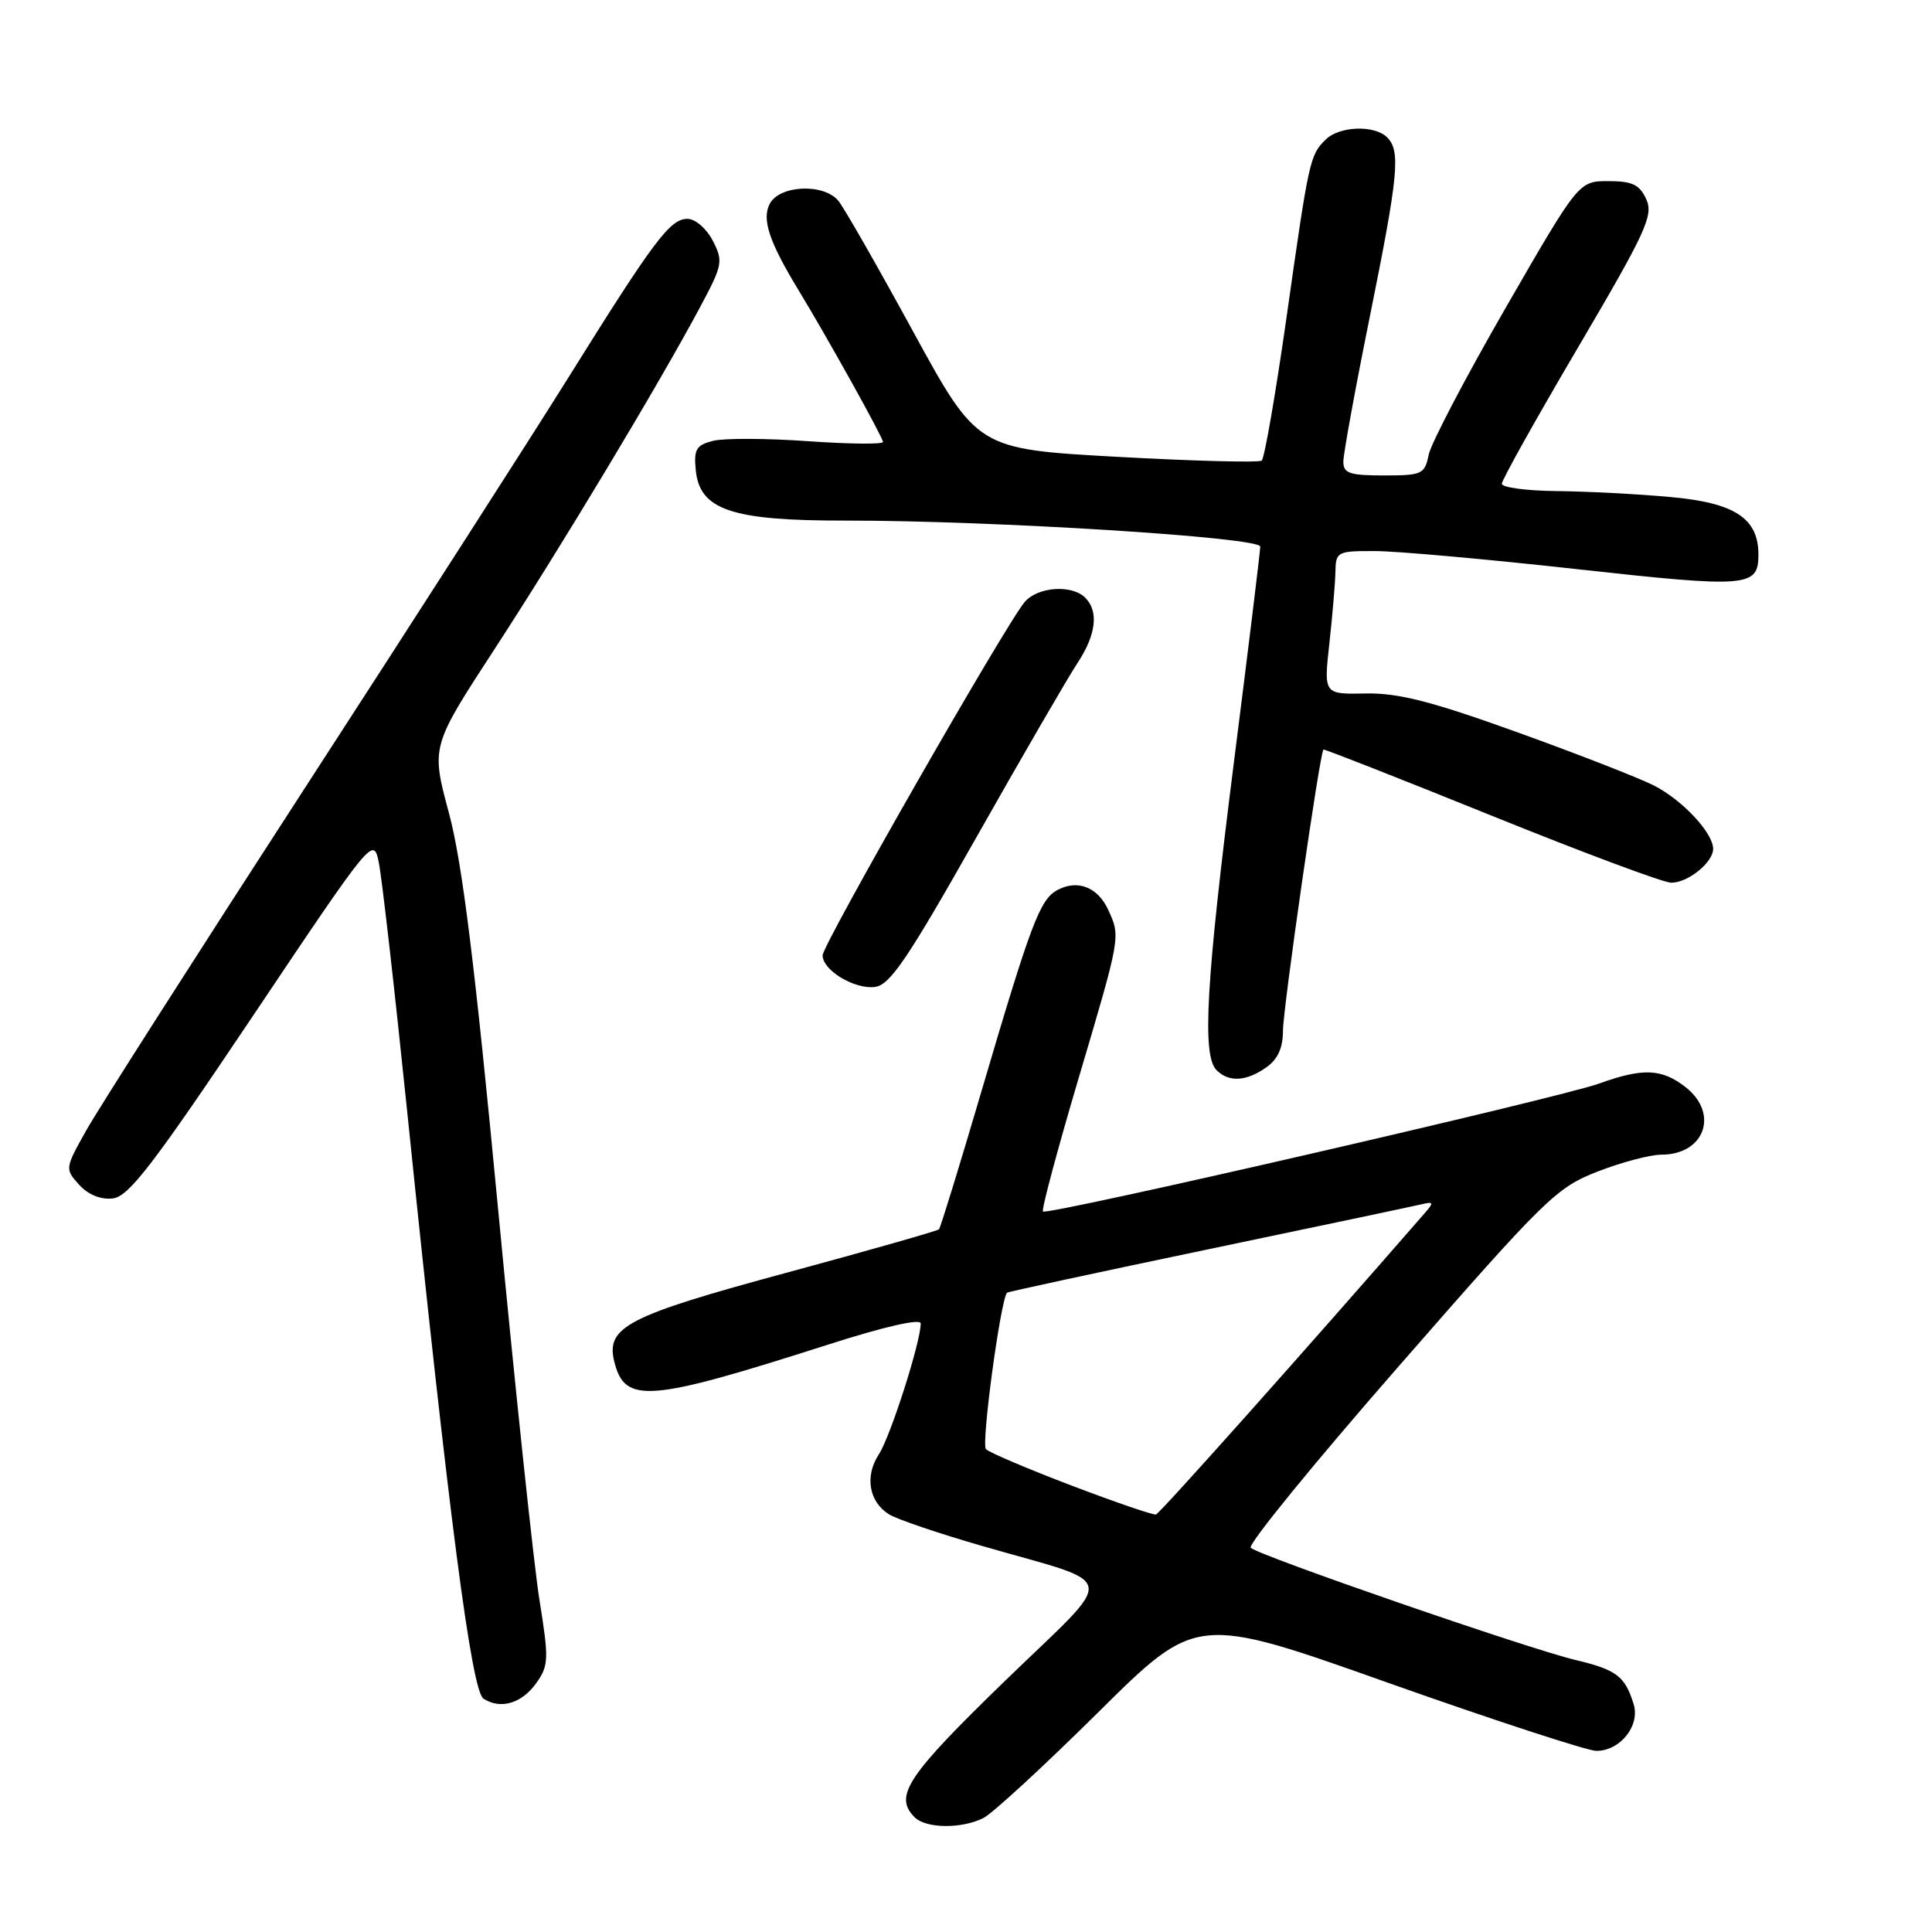<?xml version="1.0" encoding="UTF-8" standalone="no"?>
<!DOCTYPE svg PUBLIC "-//W3C//DTD SVG 1.1//EN" "http://www.w3.org/Graphics/SVG/1.1/DTD/svg11.dtd" >
<svg xmlns="http://www.w3.org/2000/svg" xmlns:xlink="http://www.w3.org/1999/xlink" version="1.1" viewBox="0 0 256 256">
 <g >
 <path fill="currentColor"
d=" M 130.32 240.89 C 131.52 240.28 138.36 233.98 145.53 226.88 C 158.55 213.97 158.55 213.97 183.96 222.99 C 197.94 227.94 210.35 232.00 211.53 232.00 C 214.68 232.00 217.34 228.67 216.47 225.82 C 215.32 222.09 214.21 221.25 208.70 219.94 C 202.54 218.48 166.84 206.14 165.73 205.09 C 165.30 204.68 174.17 193.81 185.43 180.93 C 204.76 158.80 206.22 157.37 211.66 155.25 C 214.83 154.01 218.65 153.00 220.14 153.00 C 225.86 153.00 227.82 147.58 223.37 144.07 C 220.21 141.59 217.69 141.48 211.88 143.58 C 206.64 145.47 138.76 161.09 138.20 160.53 C 137.98 160.31 140.10 152.40 142.90 142.94 C 148.52 123.99 148.49 124.16 146.85 120.57 C 145.47 117.55 142.80 116.50 140.12 117.93 C 137.78 119.19 136.62 122.27 129.93 145.00 C 127.10 154.62 124.62 162.67 124.42 162.89 C 124.22 163.10 115.19 165.67 104.34 168.61 C 83.10 174.35 80.24 175.83 81.40 180.44 C 82.80 186.04 85.88 185.80 109.75 178.16 C 117.24 175.76 122.00 174.68 122.00 175.37 C 122.00 177.82 117.98 190.38 116.45 192.71 C 114.55 195.61 115.14 199.02 117.82 200.67 C 118.86 201.31 124.39 203.19 130.11 204.84 C 148.61 210.20 148.26 208.10 133.12 222.77 C 120.14 235.36 118.40 238.00 121.20 240.80 C 122.70 242.30 127.44 242.35 130.32 240.89 Z  M 71.07 223.00 C 72.71 220.70 72.74 219.83 71.48 212.00 C 70.73 207.32 68.26 183.93 65.98 160.00 C 62.91 127.69 61.24 114.24 59.48 107.71 C 57.12 98.92 57.12 98.92 65.51 86.04 C 74.28 72.59 87.45 50.67 92.80 40.63 C 95.76 35.10 95.85 34.61 94.44 31.88 C 93.61 30.28 92.13 29.00 91.09 29.00 C 88.79 29.00 86.69 31.79 75.33 50.00 C 70.35 57.98 54.60 82.52 40.31 104.55 C 26.03 126.58 13.04 146.91 11.46 149.73 C 8.60 154.81 8.59 154.89 10.48 156.98 C 11.69 158.31 13.34 158.98 14.95 158.80 C 17.06 158.55 20.28 154.35 33.49 134.65 C 49.36 110.98 49.48 110.83 50.19 114.27 C 50.59 116.18 52.30 131.19 53.99 147.62 C 59.46 200.83 62.48 224.06 64.06 225.08 C 66.33 226.55 69.15 225.72 71.07 223.00 Z  M 167.78 141.44 C 169.31 140.37 170.00 138.86 170.00 136.57 C 170.00 133.70 174.87 99.82 175.36 99.32 C 175.45 99.22 185.43 103.14 197.52 108.03 C 209.61 112.92 220.36 116.94 221.42 116.96 C 223.61 117.01 227.00 114.29 227.00 112.48 C 227.00 110.36 222.93 106.01 219.16 104.09 C 217.14 103.06 208.97 99.88 201.00 97.01 C 189.64 92.92 185.30 91.81 180.95 91.89 C 175.40 92.00 175.40 92.00 176.15 85.25 C 176.56 81.54 176.92 77.26 176.95 75.75 C 177.00 73.10 177.20 73.00 182.25 73.02 C 185.14 73.03 197.18 74.11 209.00 75.42 C 231.62 77.92 233.00 77.81 233.00 73.49 C 233.00 68.68 229.88 66.63 221.37 65.86 C 217.04 65.46 210.24 65.11 206.25 65.07 C 202.26 65.03 199.00 64.59 199.00 64.10 C 199.00 63.60 203.55 55.46 209.12 46.00 C 218.13 30.68 219.11 28.54 218.14 26.40 C 217.25 24.46 216.29 24.00 213.12 24.00 C 209.19 24.00 209.19 24.00 199.53 40.75 C 194.22 49.96 189.62 58.74 189.31 60.25 C 188.78 62.84 188.44 63.00 183.38 63.00 C 178.83 63.00 178.00 62.72 178.00 61.17 C 178.00 60.16 179.57 51.54 181.50 42.00 C 185.31 23.12 185.61 20.01 183.80 18.20 C 182.13 16.53 177.44 16.70 175.64 18.51 C 173.56 20.58 173.44 21.13 170.48 42.00 C 169.03 52.17 167.55 60.74 167.18 61.03 C 166.80 61.32 158.18 61.09 148.00 60.53 C 129.50 59.50 129.50 59.50 120.95 43.85 C 116.25 35.24 111.81 27.47 111.08 26.60 C 109.15 24.27 103.33 24.52 102.01 26.98 C 100.91 29.04 101.90 32.02 105.84 38.50 C 109.62 44.71 117.00 57.98 117.00 58.56 C 117.00 58.89 112.53 58.84 107.06 58.46 C 101.60 58.07 95.95 58.05 94.50 58.41 C 92.26 58.97 91.92 59.53 92.19 62.28 C 92.70 67.57 96.93 69.00 112.00 68.98 C 131.54 68.97 167.00 71.19 166.99 72.43 C 166.99 73.02 165.42 85.88 163.50 101.00 C 159.80 130.21 159.25 139.85 161.20 141.80 C 162.83 143.43 165.12 143.31 167.78 141.44 Z  M 129.41 110.89 C 135.51 100.11 141.51 89.76 142.75 87.89 C 145.24 84.13 145.62 81.02 143.80 79.20 C 142.03 77.43 137.53 77.74 135.79 79.75 C 133.38 82.53 109.00 125.15 109.00 126.59 C 109.00 128.56 113.19 131.10 115.91 130.78 C 117.91 130.55 120.22 127.15 129.41 110.89 Z  M 142.00 196.85 C 136.22 194.65 131.11 192.48 130.64 192.02 C 130.00 191.39 132.54 172.48 133.43 171.29 C 133.51 171.18 145.49 168.59 160.04 165.55 C 174.59 162.51 187.33 159.82 188.34 159.58 C 189.99 159.19 190.03 159.32 188.72 160.82 C 172.94 178.95 153.69 200.54 153.17 200.68 C 152.80 200.77 147.78 199.05 142.00 196.85 Z "/>
</g>
</svg>